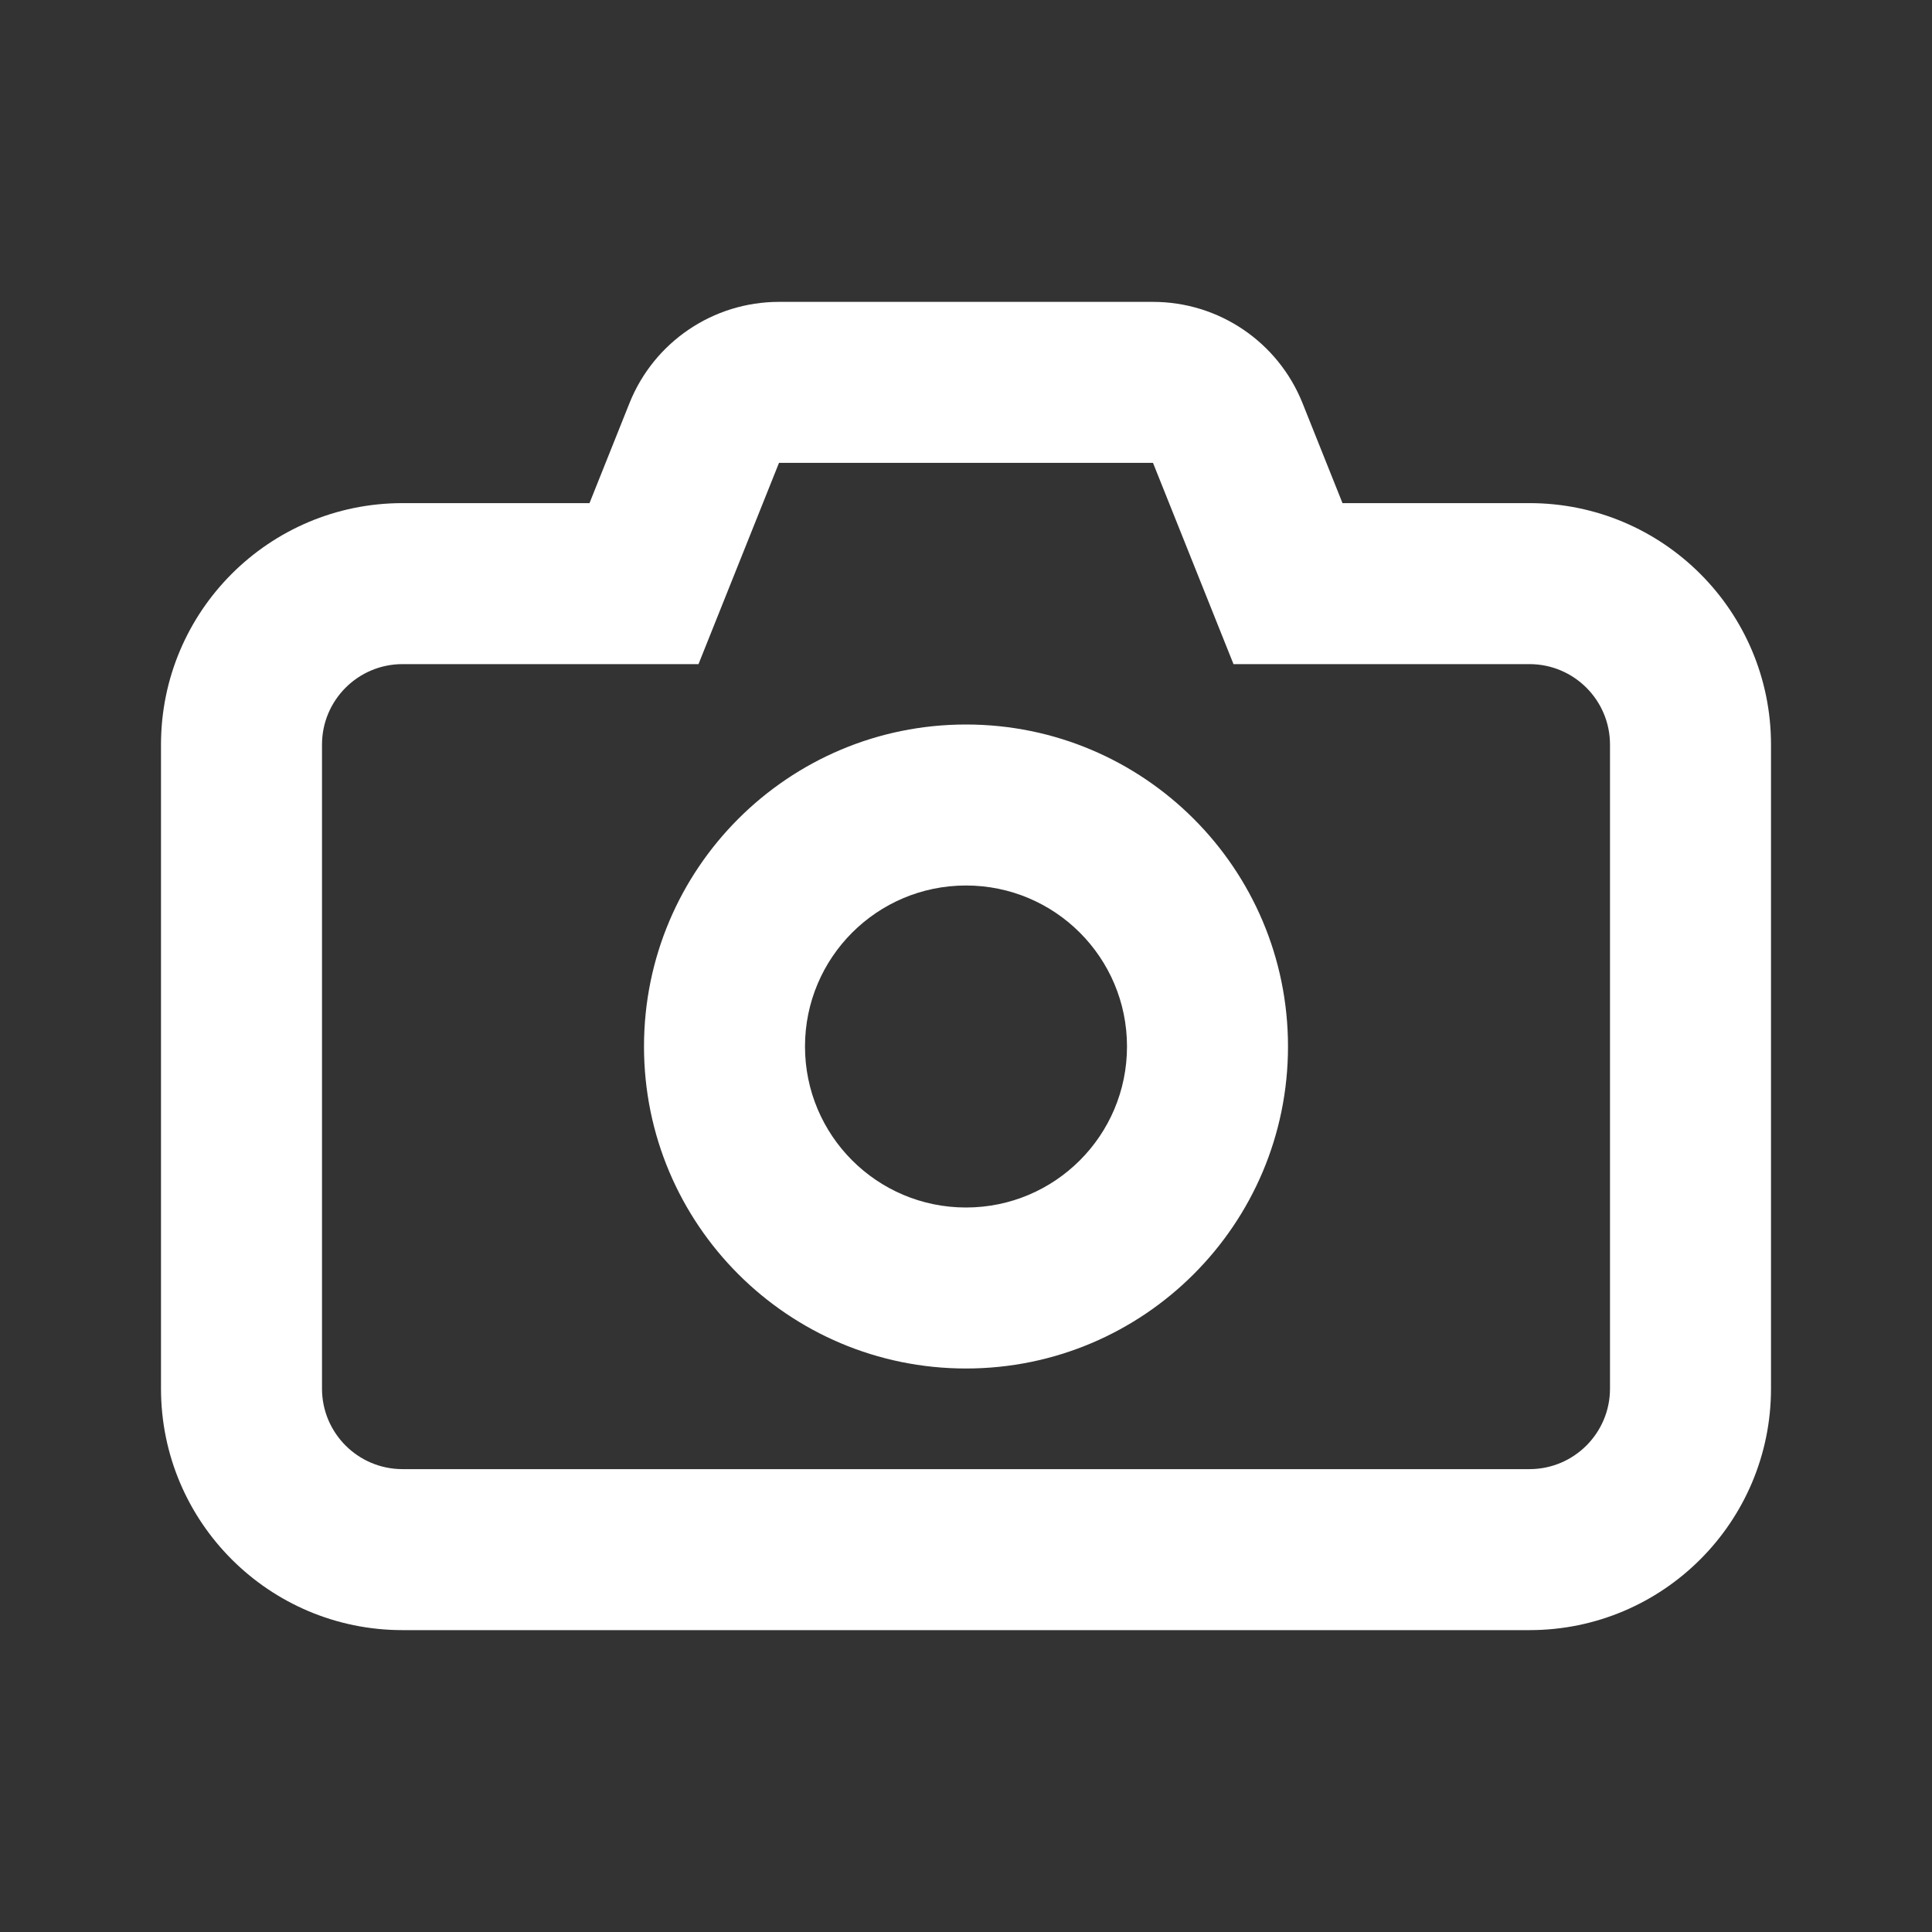 <?xml version="1.0" encoding="UTF-8"?>
<svg width="24px" height="24px" viewBox="0 0 24 24" version="1.1" xmlns="http://www.w3.org/2000/svg" xmlns:xlink="http://www.w3.org/1999/xlink">
    <rect x="0" y="0" width="24" height="24" fill="#333333" stroke="none"/>
    <!-- Generator: Sketch 61 (89581) - https://sketch.com -->
    <title>SVG/White/white/multimedia/camera</title>
    <desc>Created with Sketch.</desc>
    <g id="white/multimedia/camera" stroke="none" stroke-width="1" fill="none" fill-rule="evenodd">
        <rect id="Boundary" fill-opacity="0" fill="#FFFFFF" x="0" y="0" width="24" height="24"></rect>
        <path d="M14.323,3.75 C15.141,3.75 15.876,4.248 16.18,5.007 L16.677,6.25 L19,6.25 C20.657,6.25 22,7.593 22,9.25 L22,17.25 C22,18.907 20.657,20.25 19,20.25 L5,20.25 C3.343,20.25 2,18.907 2,17.25 L2,9.25 C2,7.593 3.343,6.25 5,6.25 L7.323,6.25 L7.82,5.007 C8.124,4.248 8.859,3.75 9.677,3.75 L14.323,3.75 Z M14.323,5.75 L9.677,5.75 L8.677,8.25 L5,8.25 C4.448,8.25 4,8.698 4,9.25 L4,17.25 C4,17.802 4.448,18.25 5,18.25 L19,18.25 C19.552,18.25 20,17.802 20,17.25 L20,9.25 C20,8.698 19.552,8.25 19,8.25 L15.323,8.25 L14.323,5.75 Z M12,9 C14.209,9 16,10.791 16,13 C16,15.209 14.209,17 12,17 C9.791,17 8,15.209 8,13 C8,10.791 9.791,9 12,9 Z M12,11 C10.895,11 10,11.895 10,13 C10,14.105 10.895,15 12,15 C13.105,15 14,14.105 14,13 C14,11.895 13.105,11 12,11 Z" id="Shape" fill="#FFFFFF" fill-rule="nonzero"></path>
    </g>
</svg>